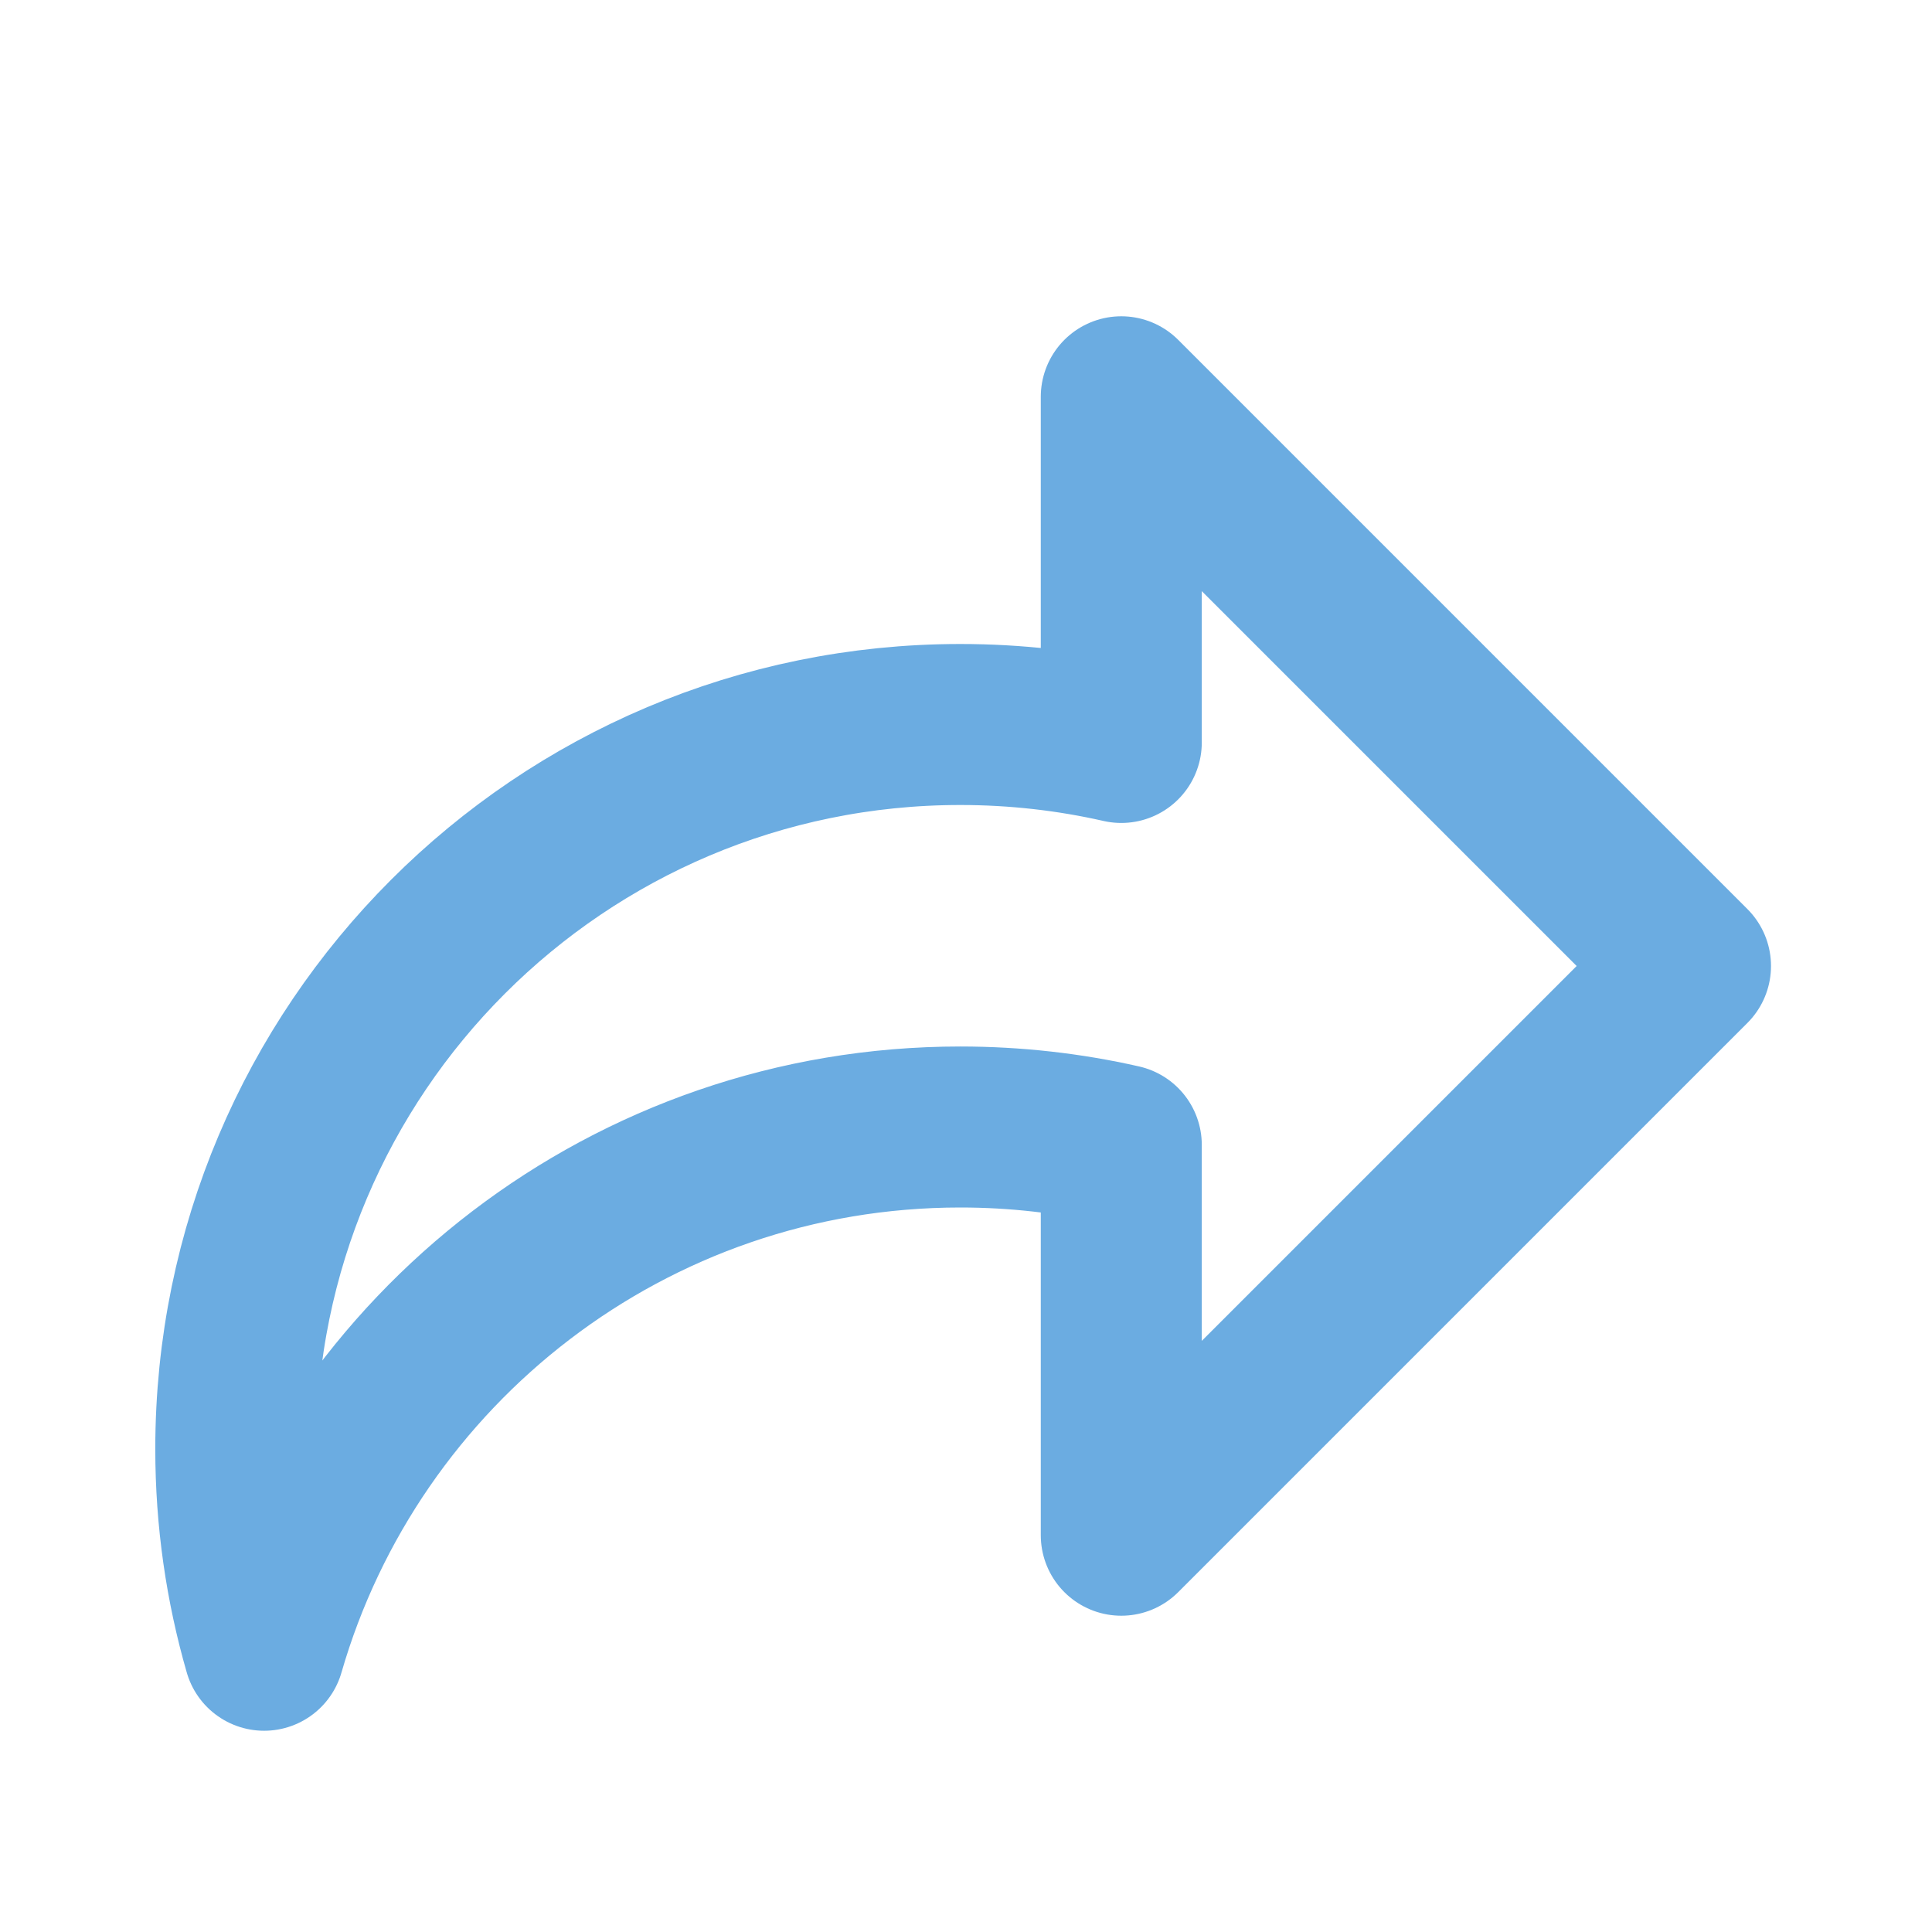 <svg width="24" height="24" viewBox="0 0 24 24" fill="none" xmlns="http://www.w3.org/2000/svg">
<path d="M13.929 9.215V4.929L21 12L13.929 19.071V14.239M13.929 9.223C13.286 9.077 12.616 9 11.929 9C6.958 9 2.929 13.03 2.929 18C2.929 18.867 3.052 19.706 3.281 20.5C4.364 16.746 7.826 14 11.929 14C12.616 14 13.286 14.077 13.929 14.223" stroke="#6bace1" stroke-width="2" stroke-linecap="round" stroke-linejoin="round"/>
</svg>
